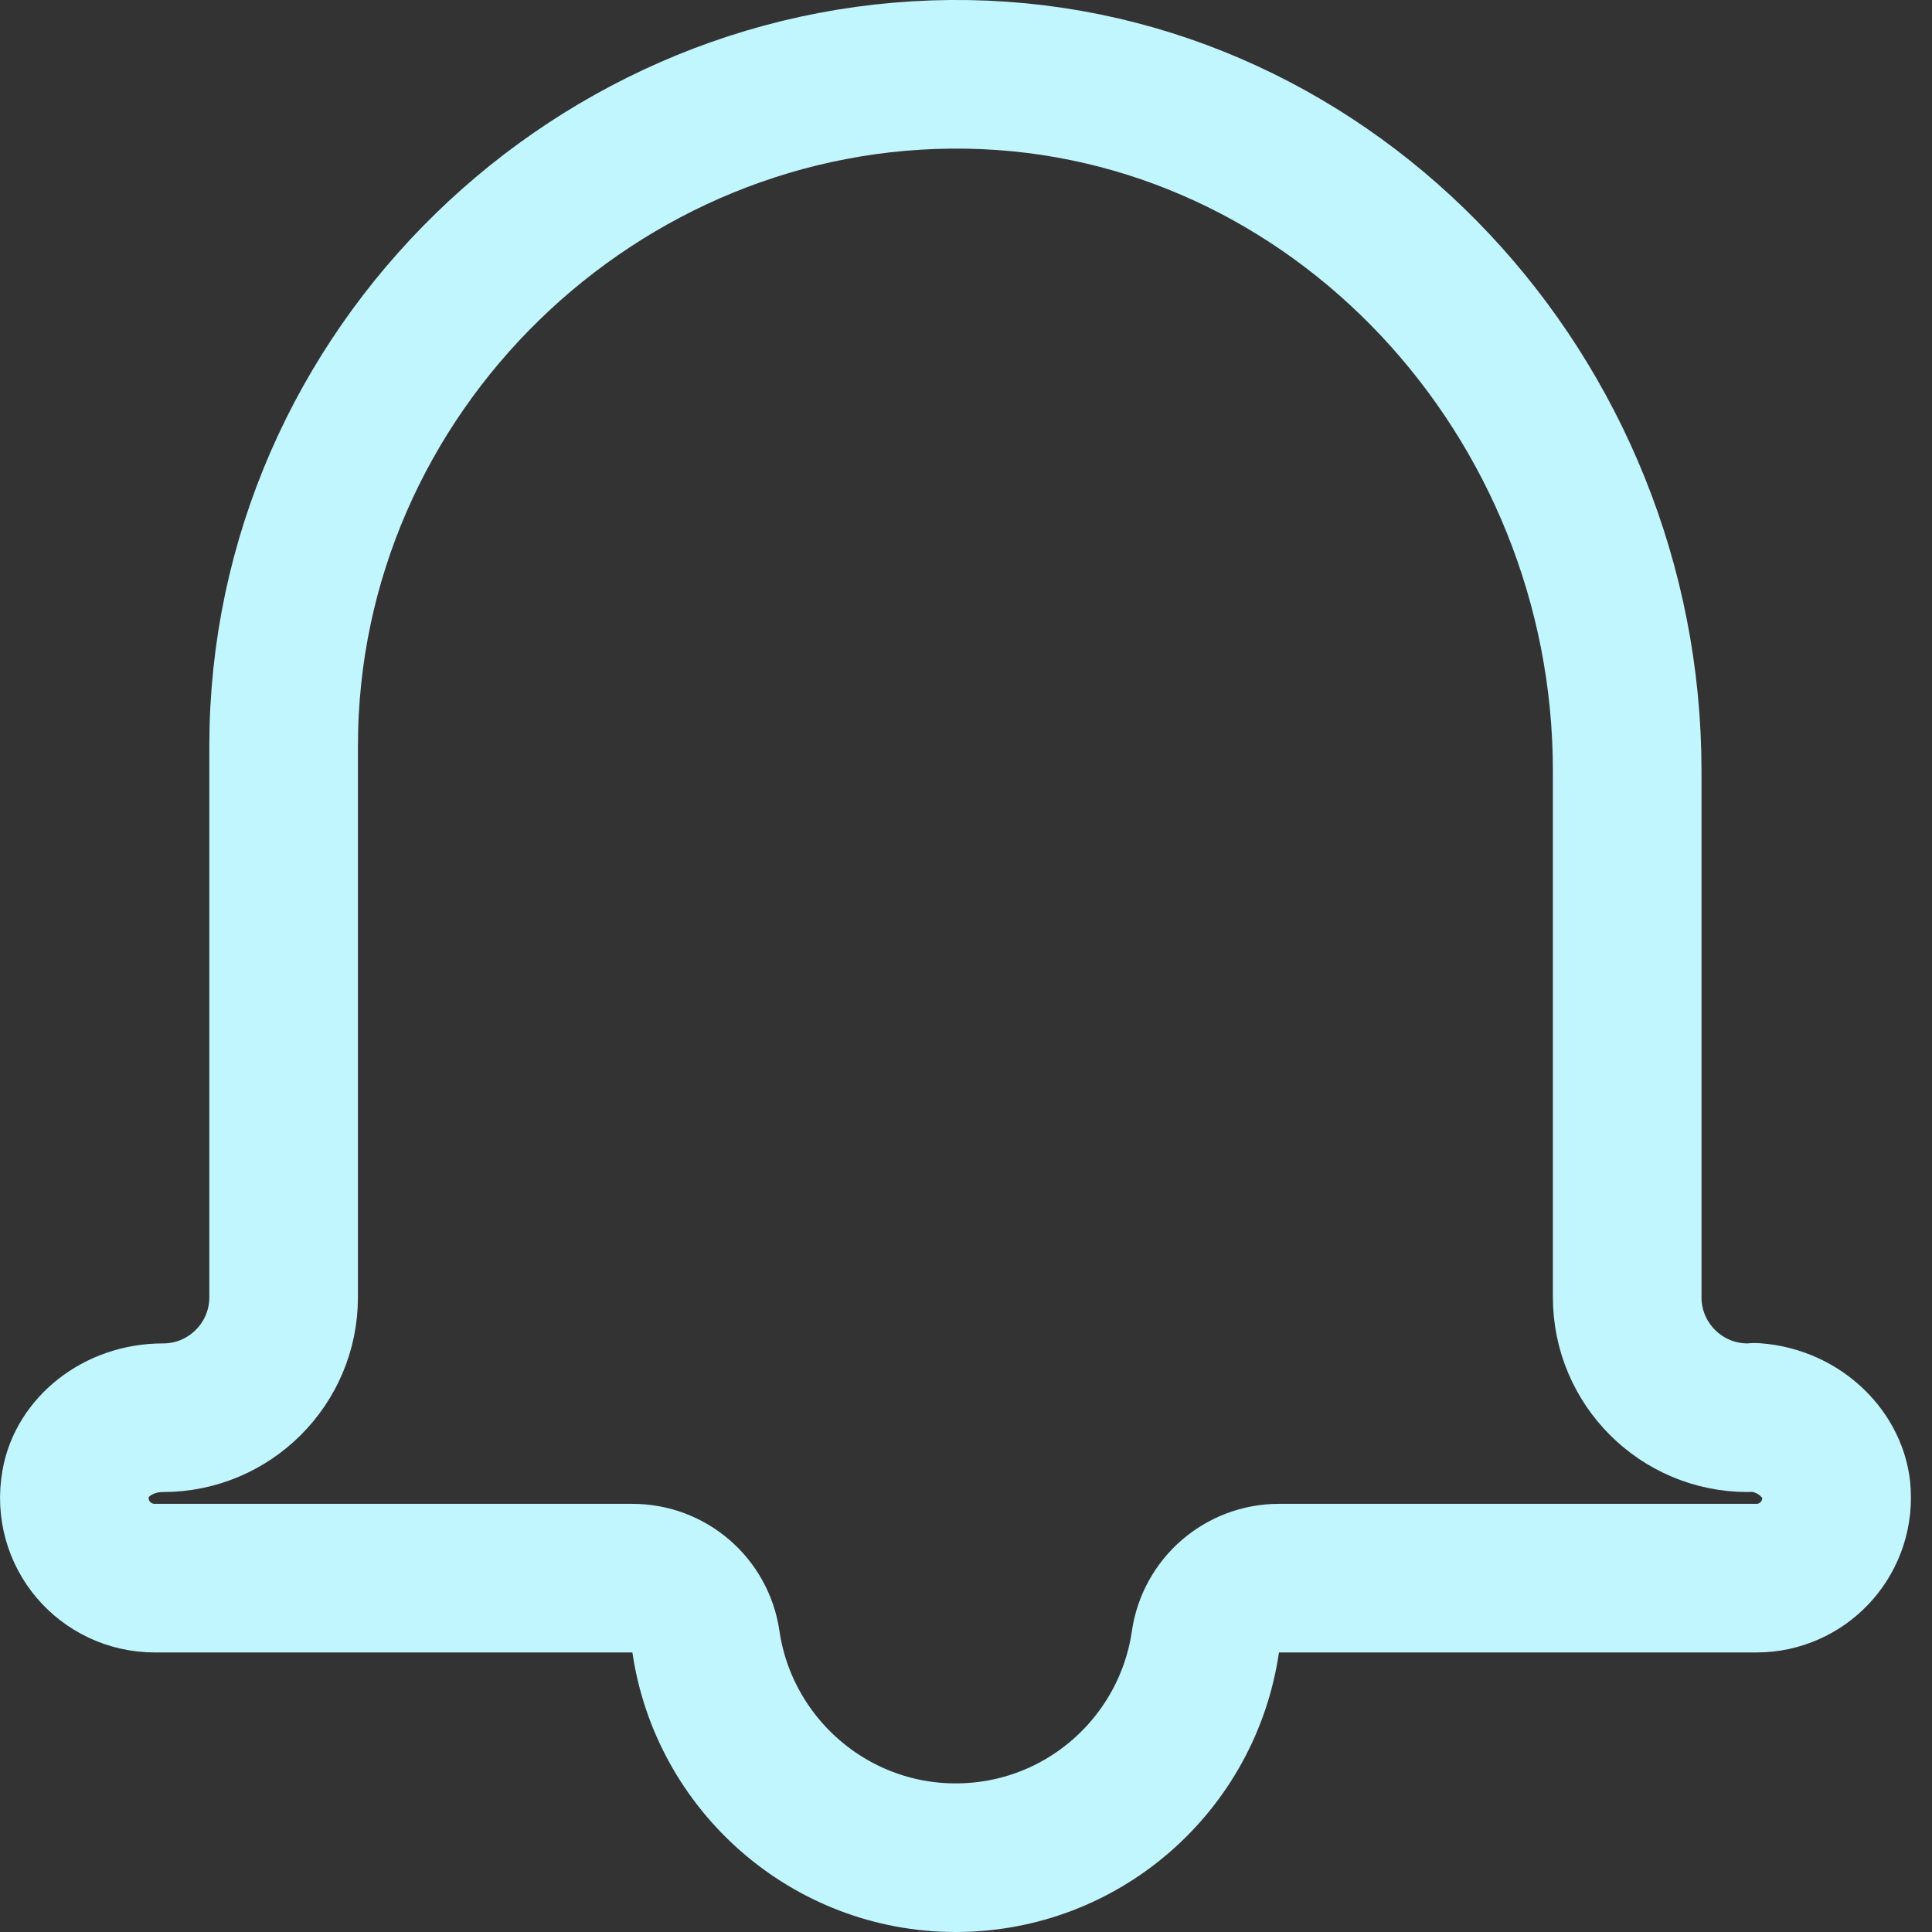 <svg width="26" height="26" viewBox="0 0 26 26" fill="none" xmlns="http://www.w3.org/2000/svg">
<rect x="0" y="0" width="26" height="26" fill="#333333" stroke="none"/>
<path d="M23.518 19.079C23.551 19.079 23.582 19.077 23.614 19.074C24.234 19.119 24.69 19.598 24.715 20.093L24.715 20.096C24.748 20.723 24.251 21.238 23.638 21.238H17.212C16.715 21.238 16.294 21.603 16.222 22.094C15.982 23.742 14.568 25 12.861 25C11.156 25 9.74 23.735 9.5 22.094C9.429 21.602 9.007 21.238 8.511 21.238H2.085C1.417 21.238 0.898 20.645 1.018 19.962L1.019 19.958C1.098 19.493 1.571 19.079 2.196 19.079C3.09 19.079 3.817 18.353 3.817 17.458V10.038C3.817 4.99 8.051 0.915 13.027 1.001C17.966 1.087 21.898 5.346 21.898 10.372V17.458C21.898 18.353 22.624 19.079 23.518 19.079Z" stroke="#C1F6FF" stroke-width="2" stroke-linecap="round" stroke-linejoin="round"/>
</svg>
